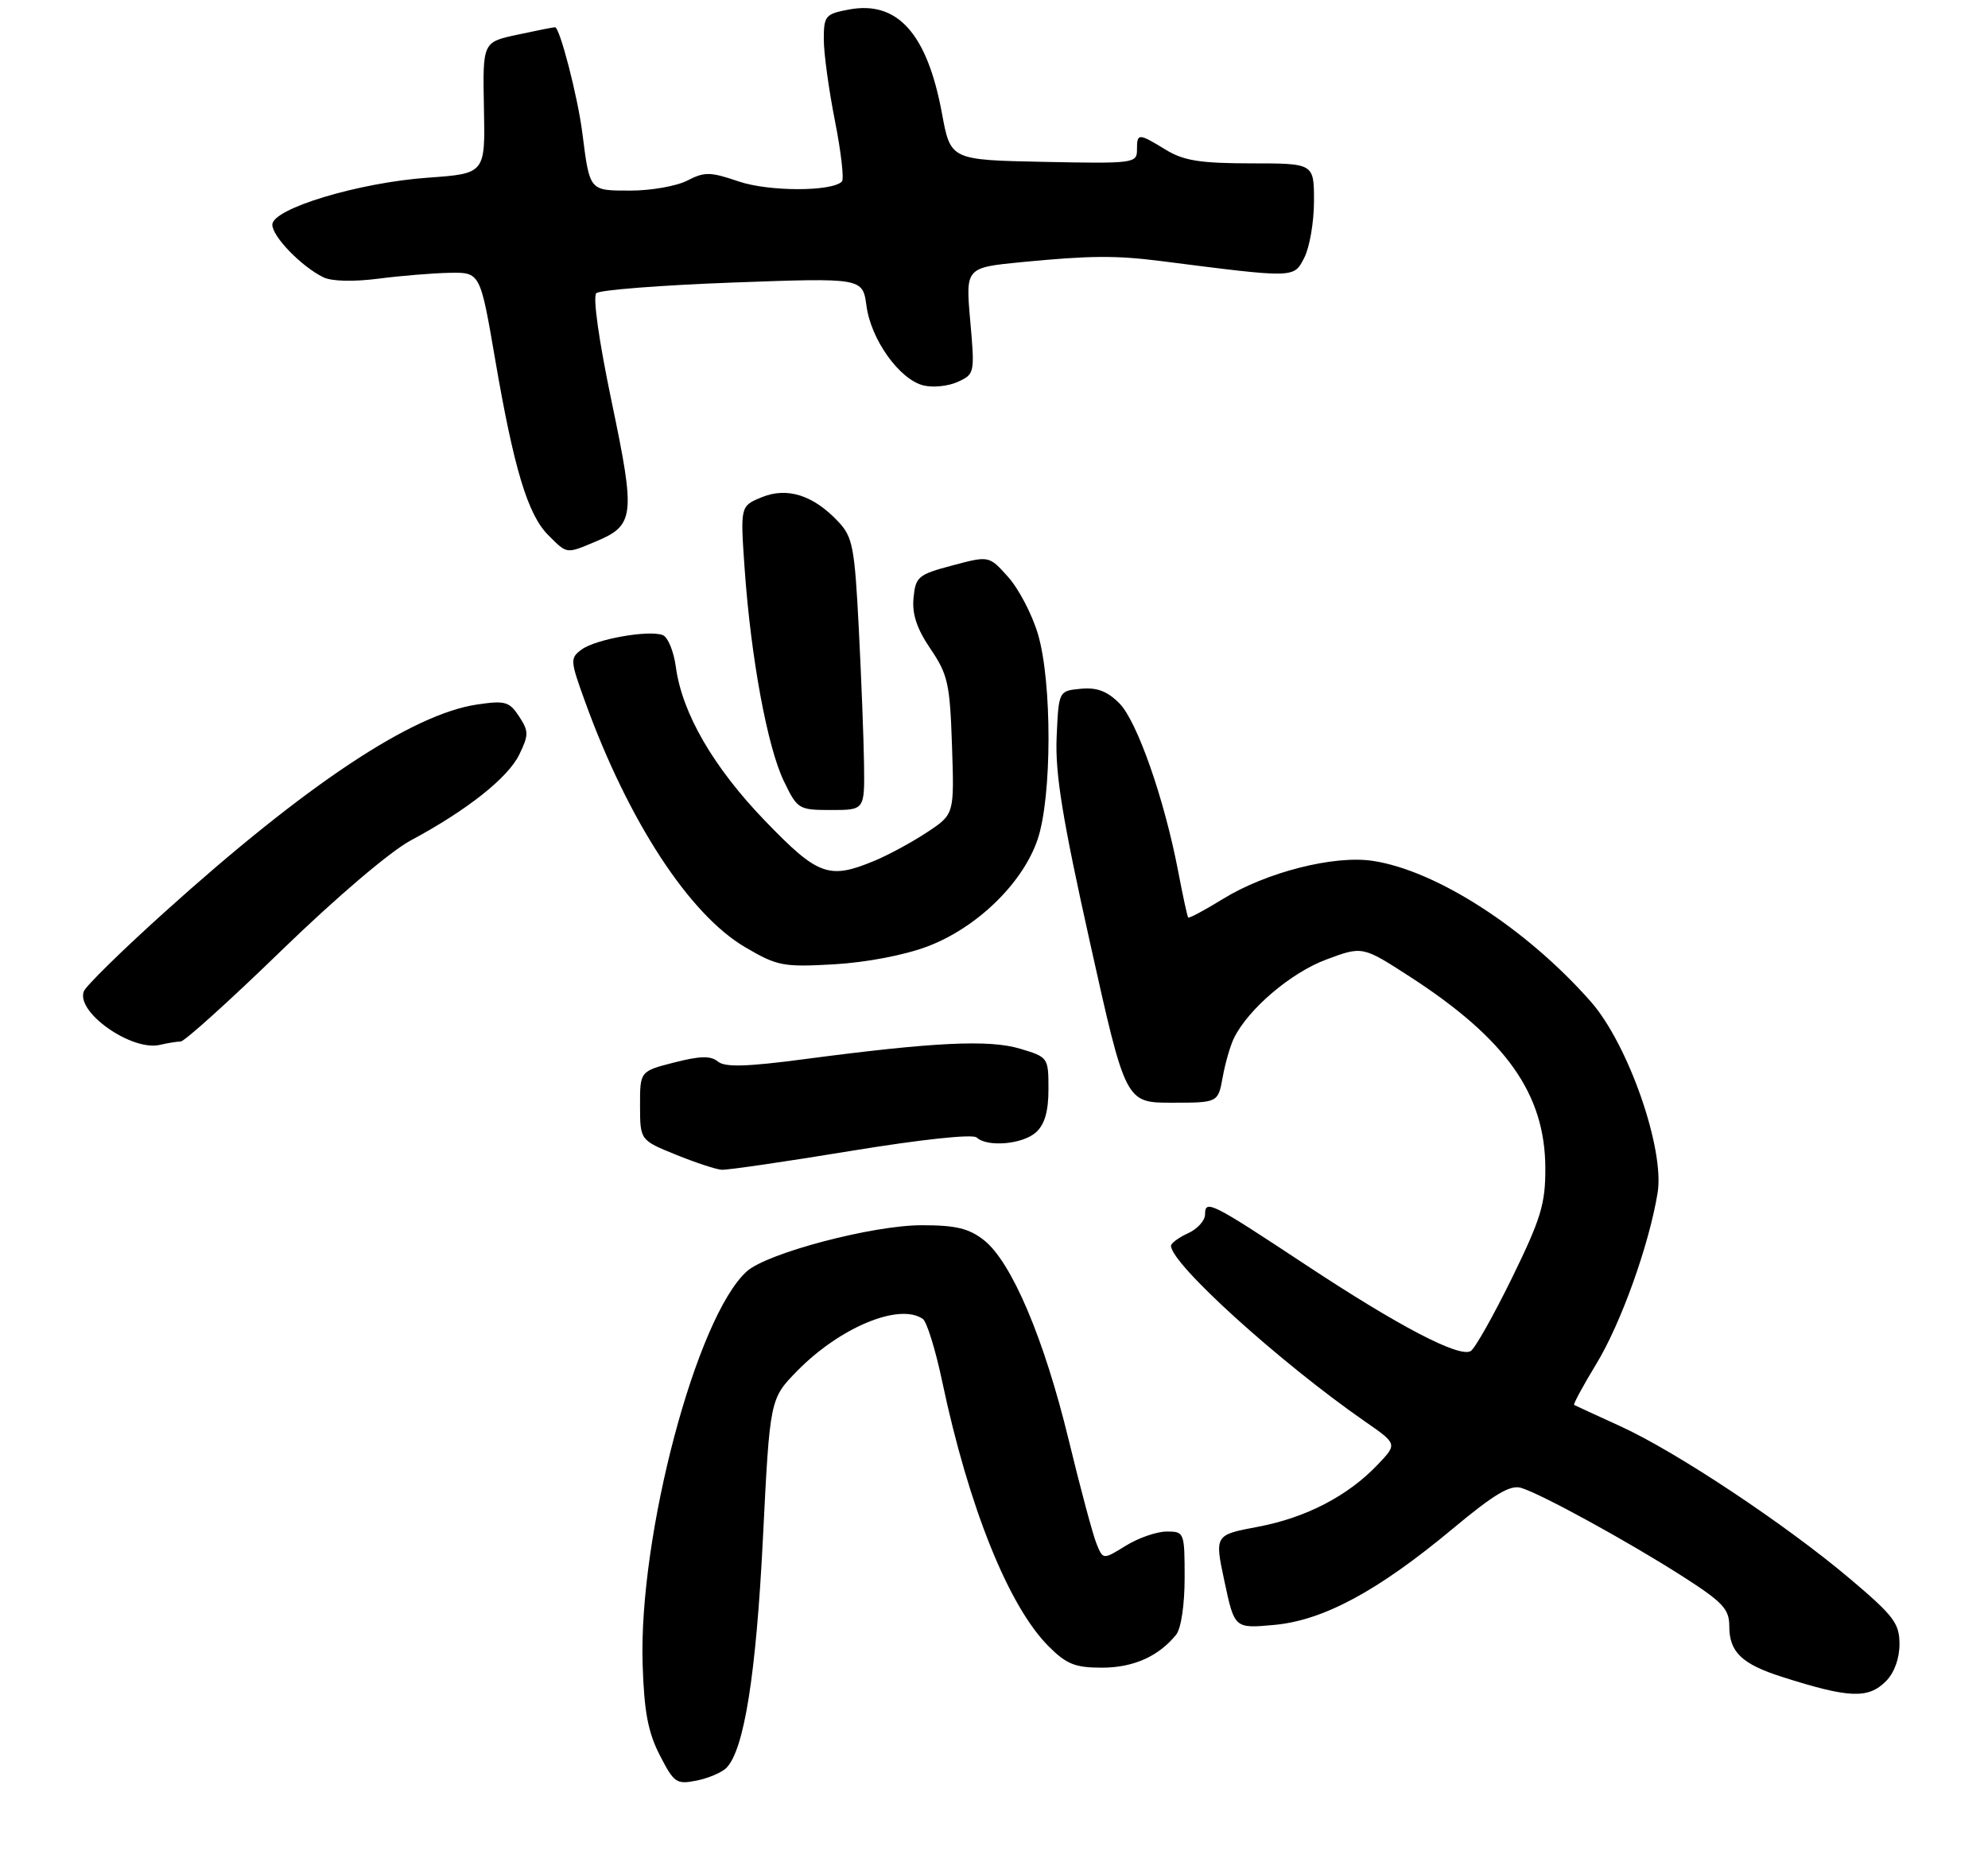 <?xml version="1.0" encoding="UTF-8" standalone="no"?>
<!DOCTYPE svg PUBLIC "-//W3C//DTD SVG 1.1//EN" "http://www.w3.org/Graphics/SVG/1.1/DTD/svg11.dtd" >
<svg xmlns="http://www.w3.org/2000/svg" xmlns:xlink="http://www.w3.org/1999/xlink" version="1.1" viewBox="0 0 292 273">
 <g >
 <path fill="currentColor"
d=" M 106.69 259.73 C 109.30 257.10 111.06 246.00 112.06 226.00 C 113.08 205.50 113.08 205.50 117.11 201.39 C 123.39 194.98 132.12 191.37 135.55 193.77 C 136.13 194.17 137.42 198.32 138.40 203.00 C 142.29 221.42 148.15 236.00 154.03 241.87 C 156.64 244.49 157.92 245.00 161.85 245.00 C 166.46 245.00 170.17 243.35 172.75 240.16 C 173.48 239.26 174.00 235.77 174.00 231.81 C 174.00 225.12 173.95 225.00 171.37 225.00 C 169.92 225.00 167.23 225.93 165.38 227.07 C 162.02 229.15 162.02 229.15 161.07 226.82 C 160.54 225.55 158.69 218.65 156.96 211.50 C 153.36 196.64 148.58 185.39 144.52 182.19 C 142.31 180.46 140.40 180.00 135.38 180.00 C 128.16 180.00 112.67 184.09 109.69 186.78 C 102.30 193.45 93.79 225.56 94.39 244.50 C 94.61 251.46 95.18 254.49 96.91 257.86 C 99.00 261.93 99.36 262.18 102.31 261.59 C 104.05 261.24 106.02 260.40 106.69 259.73 Z  M 277.00 247.00 C 278.23 245.77 279.00 243.67 279.00 241.55 C 279.00 238.49 278.17 237.39 271.75 231.96 C 262.33 223.99 246.22 213.28 238.00 209.53 C 234.43 207.90 231.37 206.49 231.21 206.40 C 231.04 206.32 232.51 203.60 234.47 200.37 C 238.10 194.40 242.21 182.92 243.47 175.26 C 244.54 168.81 239.14 153.36 233.64 147.13 C 224.17 136.39 210.96 127.87 201.62 126.47 C 195.93 125.61 185.97 128.15 179.62 132.07 C 176.94 133.72 174.64 134.95 174.52 134.79 C 174.39 134.63 173.73 131.57 173.05 128.00 C 171.01 117.34 167.01 105.92 164.40 103.31 C 162.62 101.53 161.10 100.96 158.73 101.19 C 155.50 101.50 155.50 101.50 155.20 108.31 C 154.97 113.64 156.04 120.25 160.12 138.56 C 165.33 162.00 165.33 162.00 172.12 162.00 C 178.91 162.00 178.91 162.00 179.59 158.25 C 179.96 156.19 180.71 153.60 181.25 152.50 C 183.35 148.24 189.59 142.92 194.77 140.98 C 200.12 138.98 200.12 138.98 207.08 143.48 C 221.23 152.64 226.94 160.70 226.98 171.59 C 227.00 176.87 226.35 179.00 222.09 187.73 C 219.38 193.25 216.66 198.09 216.03 198.48 C 214.37 199.51 205.45 194.85 191.73 185.78 C 177.87 176.62 177.00 176.19 177.00 178.41 C 177.00 179.31 175.88 180.56 174.50 181.18 C 173.12 181.81 172.00 182.64 172.00 183.02 C 172.00 185.67 187.93 200.10 200.47 208.82 C 205.25 212.13 205.25 212.13 202.37 215.16 C 197.99 219.77 191.83 222.97 184.78 224.30 C 178.39 225.50 178.39 225.50 179.86 232.37 C 181.33 239.25 181.33 239.25 187.15 238.72 C 194.38 238.06 202.39 233.75 213.41 224.56 C 219.44 219.53 221.82 218.11 223.41 218.58 C 226.36 219.46 239.17 226.48 247.21 231.63 C 253.07 235.39 254.00 236.39 254.00 238.92 C 254.00 242.70 255.84 244.47 261.74 246.35 C 271.58 249.49 274.39 249.61 277.00 247.00 Z  M 125.00 169.08 C 135.36 167.38 142.89 166.58 143.45 167.11 C 145.01 168.57 150.21 168.12 152.17 166.35 C 153.45 165.19 154.00 163.27 154.00 160.00 C 154.00 155.37 153.95 155.30 149.84 154.07 C 145.27 152.70 137.20 153.09 118.16 155.60 C 109.60 156.73 106.48 156.81 105.44 155.95 C 104.39 155.08 102.82 155.12 99.03 156.09 C 94.00 157.38 94.00 157.38 94.01 162.44 C 94.02 167.50 94.02 167.50 99.26 169.63 C 102.14 170.80 105.17 171.80 106.00 171.85 C 106.83 171.91 115.38 170.66 125.00 169.08 Z  M 26.53 153.01 C 27.10 153.01 33.78 146.98 41.36 139.62 C 49.35 131.87 57.33 125.07 60.33 123.47 C 68.59 119.04 74.62 114.27 76.28 110.84 C 77.67 107.96 77.67 107.43 76.24 105.24 C 74.81 103.07 74.19 102.89 70.08 103.50 C 60.53 104.91 44.98 115.24 24.18 134.00 C 17.95 139.61 12.61 144.85 12.31 145.64 C 11.13 148.71 19.35 154.48 23.50 153.50 C 24.60 153.24 25.97 153.02 26.53 153.01 Z  M 136.24 139.04 C 143.49 136.29 150.21 129.77 152.40 123.34 C 154.52 117.11 154.55 100.22 152.45 93.14 C 151.60 90.27 149.63 86.50 148.09 84.78 C 145.28 81.63 145.28 81.63 139.89 83.07 C 134.85 84.41 134.48 84.72 134.18 87.85 C 133.95 90.23 134.67 92.38 136.68 95.34 C 139.23 99.10 139.53 100.47 139.83 109.56 C 140.17 119.62 140.17 119.62 136.20 122.25 C 134.01 123.70 130.55 125.58 128.49 126.44 C 121.76 129.25 120.16 128.67 112.39 120.61 C 104.80 112.75 100.18 104.78 99.27 97.98 C 98.96 95.69 98.10 93.59 97.34 93.30 C 95.30 92.52 87.53 93.89 85.45 95.41 C 83.71 96.69 83.73 96.99 85.95 103.12 C 92.28 120.60 101.23 134.33 109.44 139.15 C 114.17 141.93 115.02 142.09 122.50 141.67 C 127.25 141.39 132.83 140.33 136.24 139.04 Z  M 126.91 112.25 C 126.86 108.54 126.51 99.57 126.14 92.31 C 125.53 80.38 125.25 78.89 123.13 76.64 C 119.46 72.73 115.61 71.51 111.86 73.06 C 108.73 74.35 108.73 74.35 109.38 83.65 C 110.30 96.66 112.71 109.74 115.13 114.75 C 117.13 118.89 117.30 119.00 122.09 119.00 C 127.00 119.00 127.00 119.00 126.91 112.25 Z  M 87.45 79.58 C 93.22 77.17 93.37 75.88 89.84 59.02 C 87.96 50.03 87.05 43.58 87.59 43.07 C 88.09 42.60 97.10 41.90 107.61 41.51 C 126.71 40.81 126.71 40.81 127.27 44.94 C 127.93 49.89 132.11 55.74 135.62 56.62 C 137.01 56.97 139.29 56.74 140.68 56.10 C 143.16 54.97 143.19 54.82 142.51 47.13 C 141.82 39.31 141.82 39.31 150.16 38.50 C 160.12 37.54 163.86 37.51 170.50 38.35 C 190.33 40.88 190.01 40.89 191.57 37.87 C 192.36 36.34 193.00 32.60 193.00 29.55 C 193.00 24.00 193.00 24.00 183.75 24.00 C 176.27 23.99 173.87 23.61 171.23 22.00 C 167.17 19.52 167.00 19.53 167.00 22.03 C 167.00 23.98 166.49 24.05 153.31 23.78 C 139.62 23.50 139.62 23.50 138.36 16.68 C 136.19 4.93 131.83 0.06 124.69 1.40 C 121.23 2.05 121.00 2.32 121.00 5.80 C 121.00 7.83 121.74 13.22 122.64 17.77 C 123.54 22.33 124.00 26.33 123.66 26.67 C 122.16 28.17 112.91 28.16 108.48 26.65 C 104.32 25.23 103.48 25.22 100.95 26.53 C 99.38 27.34 95.63 28.00 92.62 28.00 C 86.52 28.00 86.63 28.13 85.53 19.50 C 84.85 14.16 82.22 4.00 81.52 4.00 C 81.29 4.00 78.80 4.49 75.99 5.10 C 70.89 6.19 70.89 6.19 71.08 15.85 C 71.28 25.50 71.28 25.50 62.89 26.10 C 52.69 26.82 40.00 30.65 40.00 33.01 C 40.00 34.75 44.26 39.15 47.50 40.74 C 48.70 41.33 51.90 41.41 55.50 40.95 C 58.80 40.52 63.53 40.13 66.02 40.08 C 70.53 40.00 70.53 40.00 72.72 52.75 C 75.48 68.86 77.52 75.61 80.53 78.62 C 83.33 81.42 83.13 81.39 87.45 79.58 Z "/>
</g>
</svg>